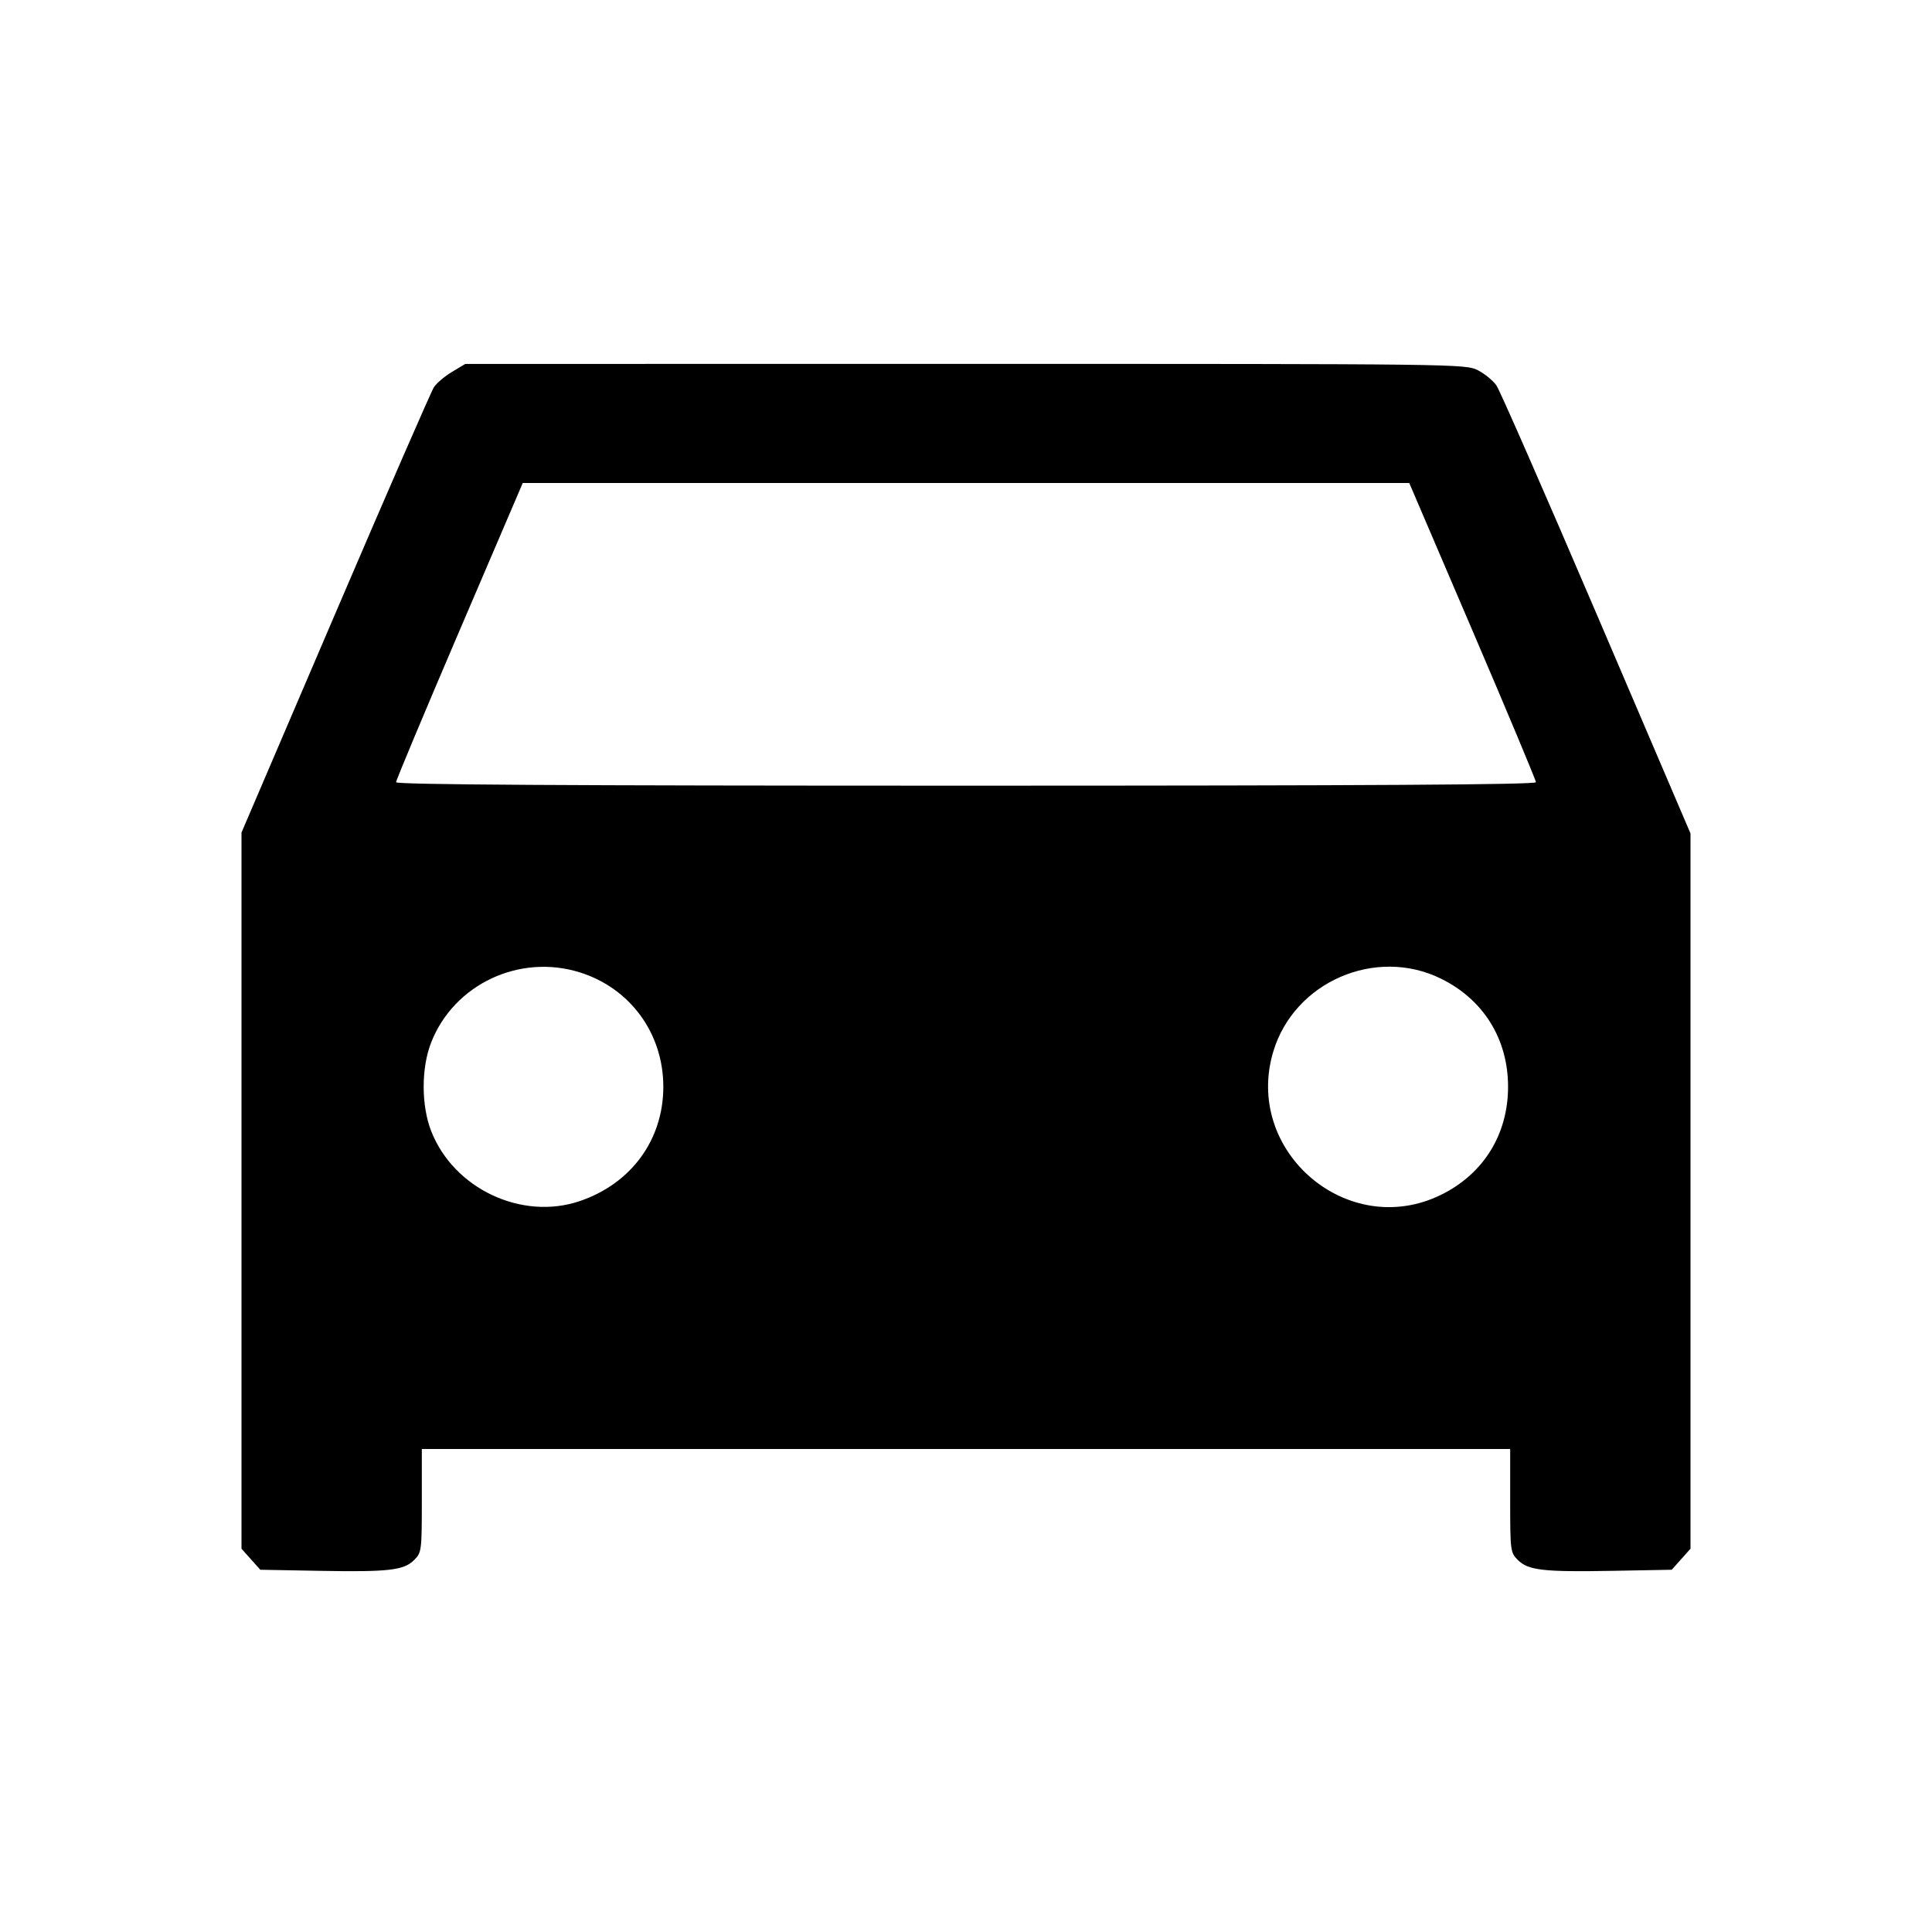 <svg xmlns="http://www.w3.org/2000/svg" width="512" height="512" viewBox="0 0 512 512"><path d="M119.789 98.551 C 117.854 99.711,115.695 101.540,114.990 102.615 C 114.286 103.691,102.524 130.686,88.854 162.604 L 64.000 220.636 64.000 315.531 L 64.000 410.426 66.488 413.213 L 68.977 416.000 84.577 416.285 C 103.007 416.621,107.006 416.165,109.760 413.410 C 111.725 411.446,111.787 410.966,111.787 397.692 L 111.787 384.000 256.000 384.000 L 400.213 384.000 400.213 397.692 C 400.213 410.966,400.275 411.446,402.240 413.410 C 404.994 416.165,408.993 416.621,427.423 416.285 L 443.023 416.000 445.512 413.213 L 448.000 410.426 448.000 315.649 L 448.000 220.871 423.109 162.702 C 409.419 130.709,397.482 103.469,396.584 102.167 C 395.685 100.866,393.461 99.042,391.642 98.114 C 388.389 96.454,386.153 96.427,255.821 96.435 L 123.307 96.443 119.789 98.551 M390.254 167.192 C 399.486 188.747,407.040 206.795,407.040 207.298 C 407.040 207.946,362.914 208.213,256.000 208.213 C 149.086 208.213,104.960 207.946,104.960 207.298 C 104.960 206.795,112.514 188.747,121.746 167.192 L 138.533 128.000 256.000 128.000 L 373.467 128.000 390.254 167.192 M153.723 257.711 C 167.058 261.917,175.787 273.899,175.787 288.000 C 175.787 302.061,167.268 313.701,153.600 318.316 C 138.228 323.507,120.215 314.997,114.262 299.730 C 111.621 292.960,111.615 283.055,114.247 276.308 C 120.279 260.844,137.675 252.649,153.723 257.711 M381.886 259.359 C 393.159 264.909,399.651 275.375,399.651 288.000 C 399.651 300.607,393.157 311.092,381.923 316.623 C 357.212 328.788,329.477 305.109,337.441 278.646 C 342.994 260.193,364.565 250.832,381.886 259.359 " stroke="none" fill="black" fill-rule="evenodd"></path></svg>